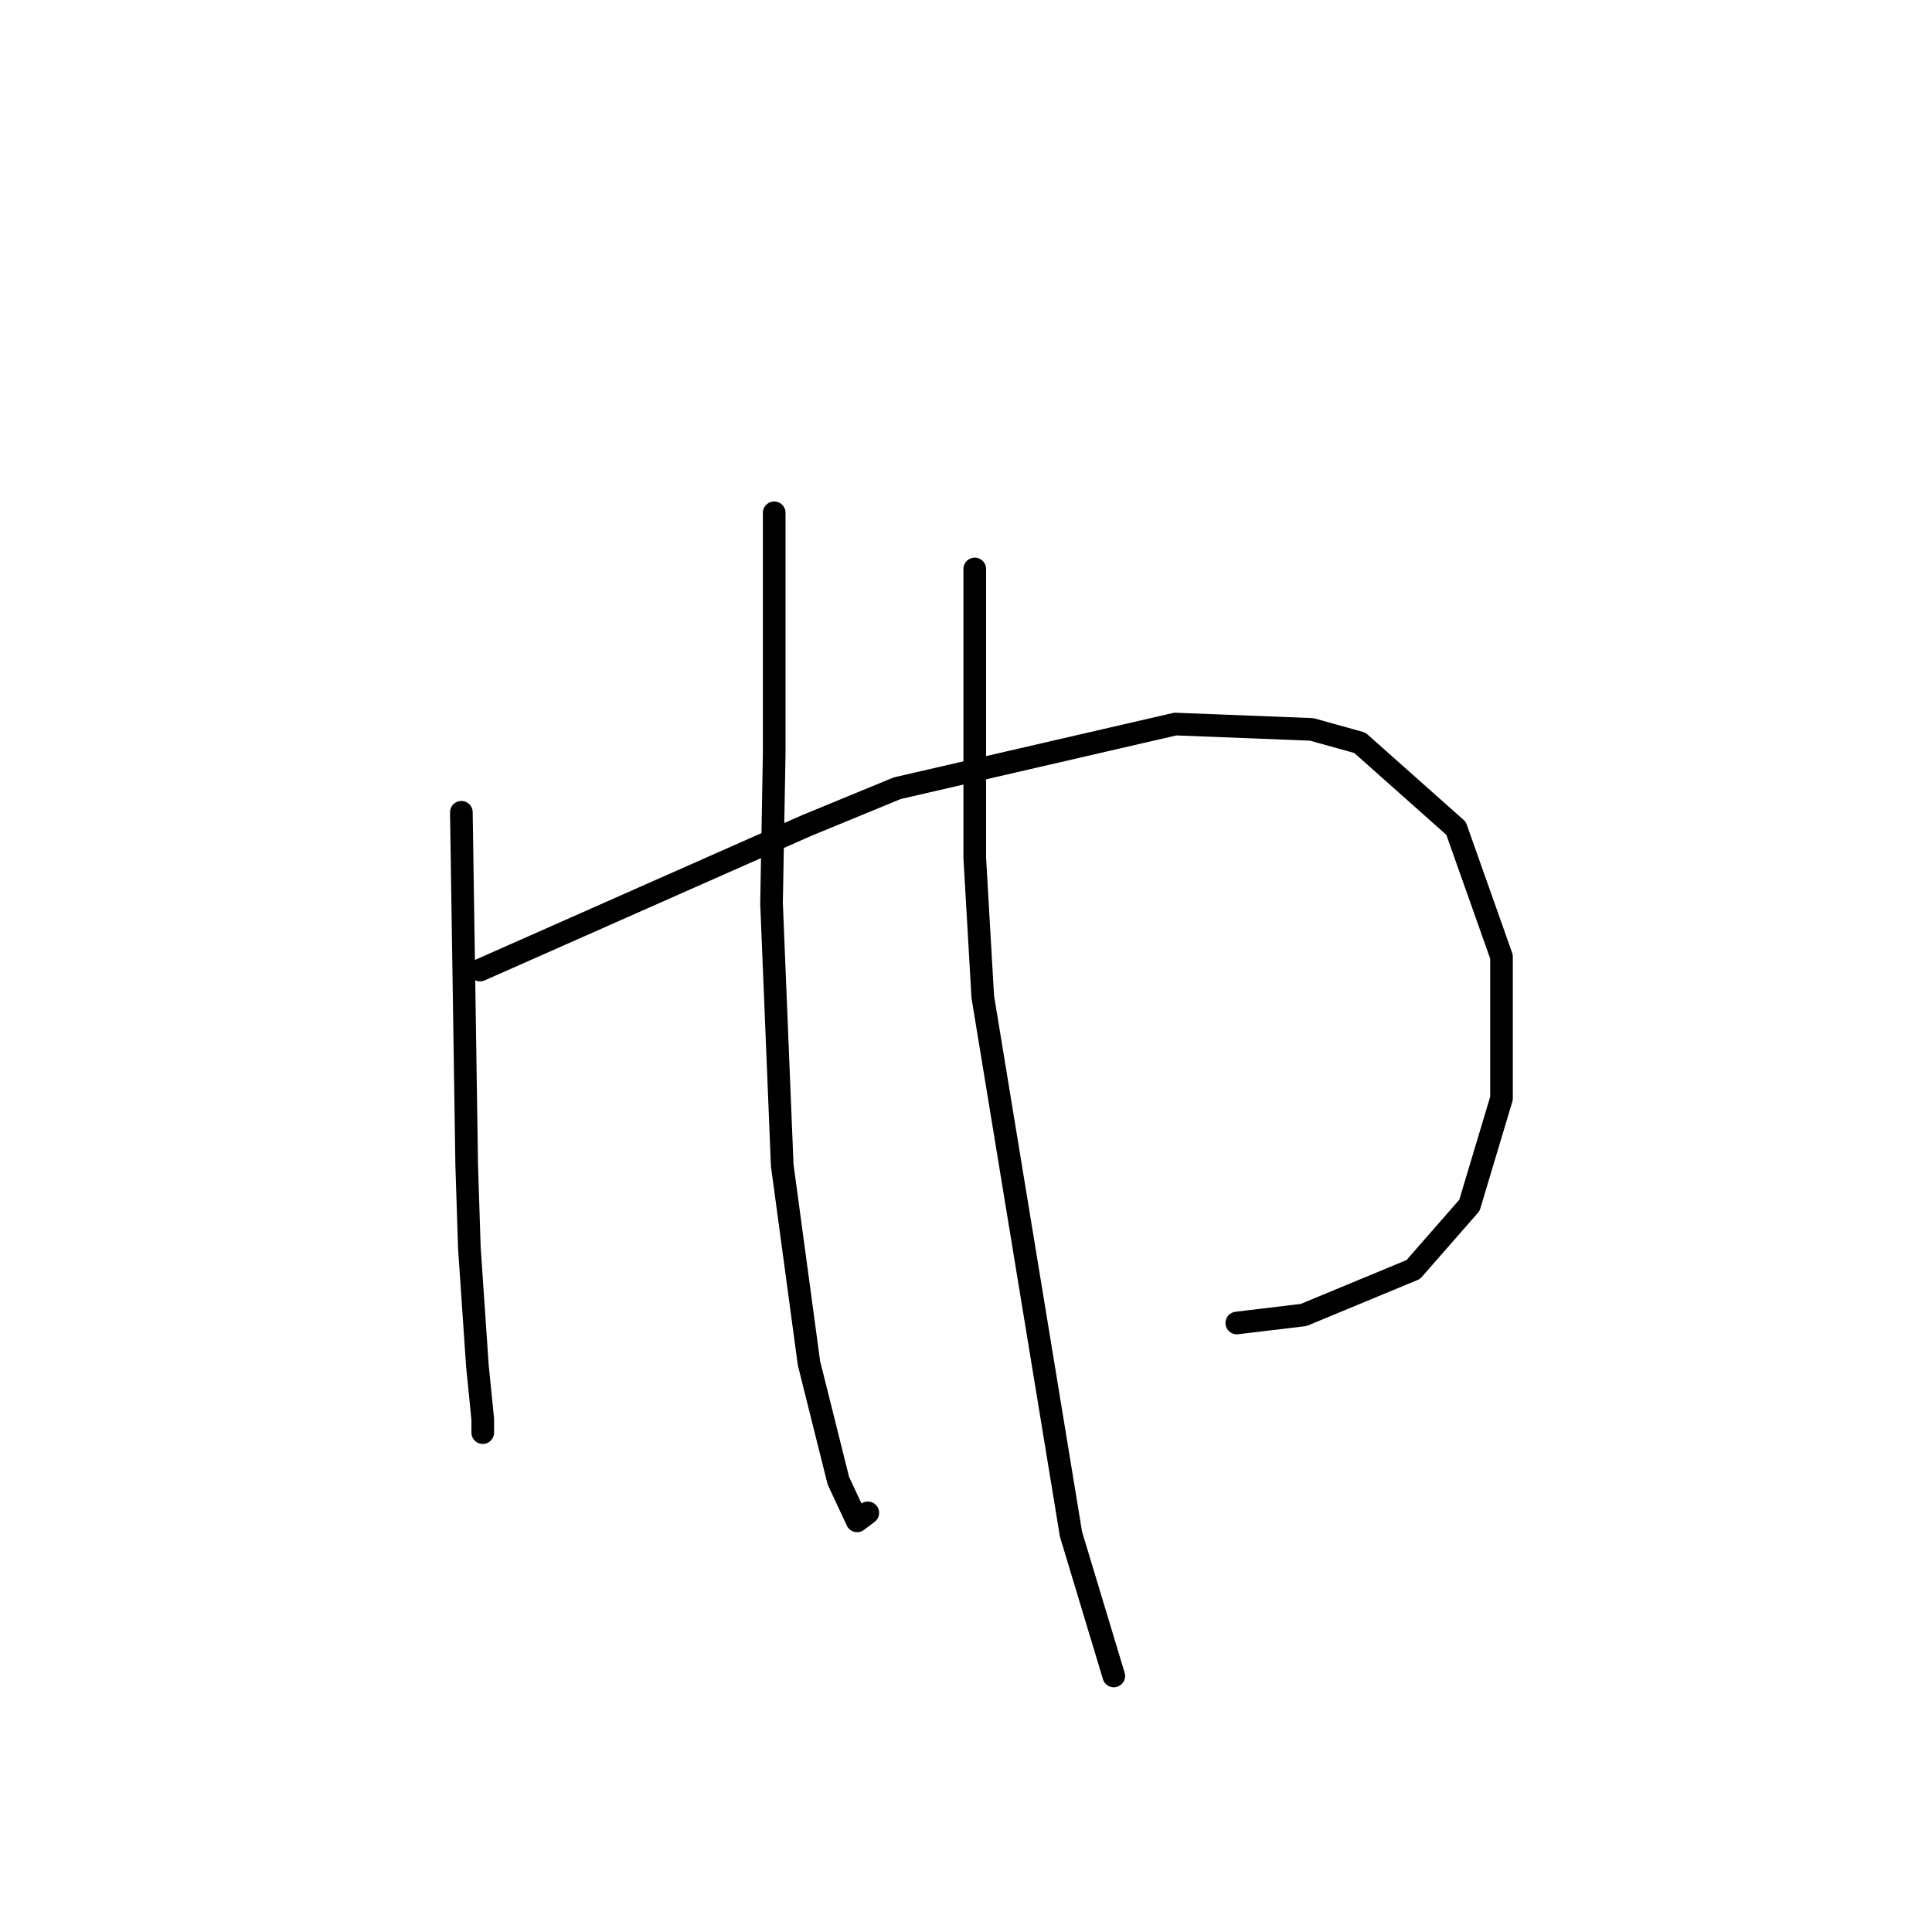 <?xml version="1.0" standalone="no"?>
    <svg width="256" height="256" xmlns="http://www.w3.org/2000/svg" version="1.1">
    <polyline stroke="black" stroke-width="3" stroke-linecap="round" fill="transparent" stroke-linejoin="round" points="61.133 107.633 61.487 131.017 61.841 154.401 62.195 165.384 63.258 180.974 63.967 188.06 63.967 189.831 63.967 189.831 " />
        <polyline stroke="black" stroke-width="3" stroke-linecap="round" fill="transparent" stroke-linejoin="round" points="63.613 128.537 85.225 118.97 106.838 109.404 118.884 104.444 155.732 95.941 173.802 96.649 180.179 98.421 192.934 109.758 198.957 126.765 198.957 145.543 194.706 159.715 187.265 168.219 172.739 174.242 163.881 175.305 163.881 175.305 " />
        <polyline stroke="black" stroke-width="3" stroke-linecap="round" fill="transparent" stroke-linejoin="round" points="102.586 67.95 102.586 83.894 102.586 99.838 102.232 119.679 103.649 154.401 107.192 180.619 111.09 196.209 113.57 201.523 114.987 200.46 114.987 200.46 " />
        <polyline stroke="black" stroke-width="3" stroke-linecap="round" fill="transparent" stroke-linejoin="round" points="129.159 75.391 129.159 94.523 129.159 113.656 130.222 132.08 141.914 203.295 147.583 222.073 147.583 222.073 " />
        </svg>